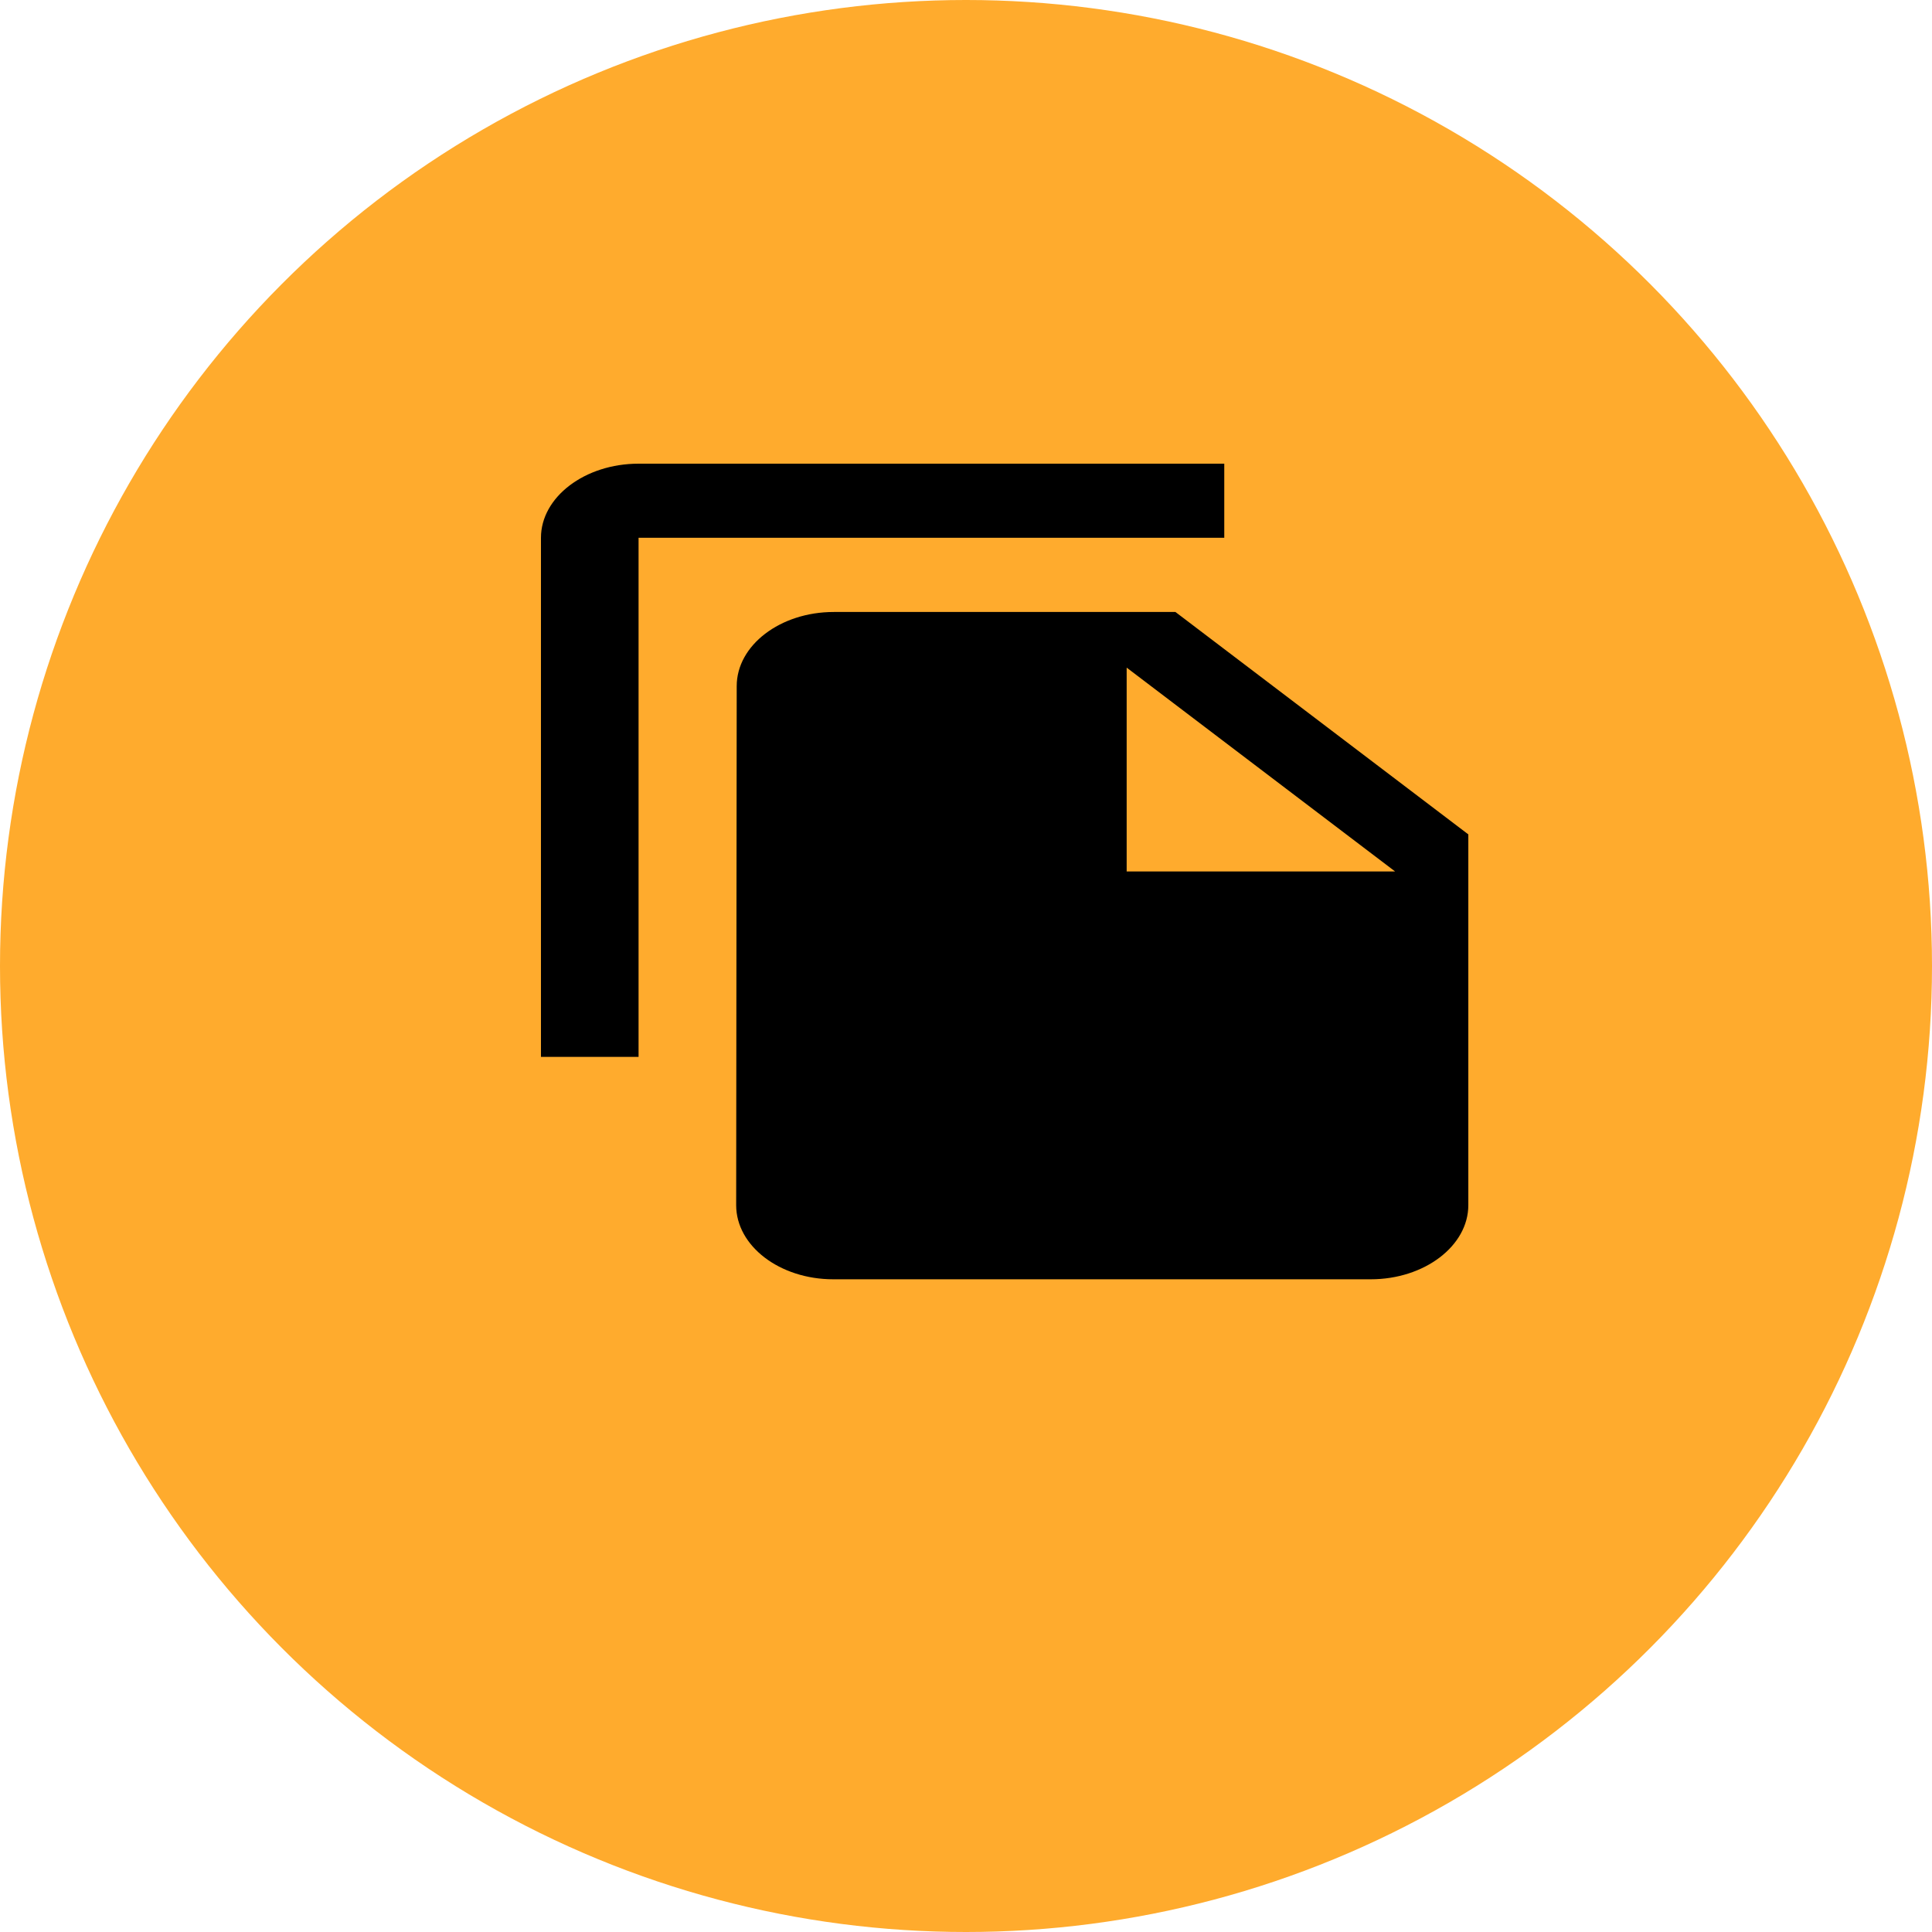 <svg width="25" height="25" viewBox="0 0 25 25" fill="none" xmlns="http://www.w3.org/2000/svg">
    <circle cx="12.5" cy="12.5" r="12.5" fill="#FFAB2D"/>
    <path d="M15.842 6H8.263C7.568 6 7 6.432 7 6.959V13.676H8.263V6.959H15.842V6ZM15.21 7.919L19 10.797V15.595C19 16.122 18.432 16.554 17.737 16.554H10.783C10.088 16.554 9.526 16.122 9.526 15.595L9.533 8.878C9.533 8.351 10.095 7.919 10.79 7.919H15.21ZM14.579 11.277H18.053L14.579 8.639V11.277Z" fill="black"/>
</svg>
